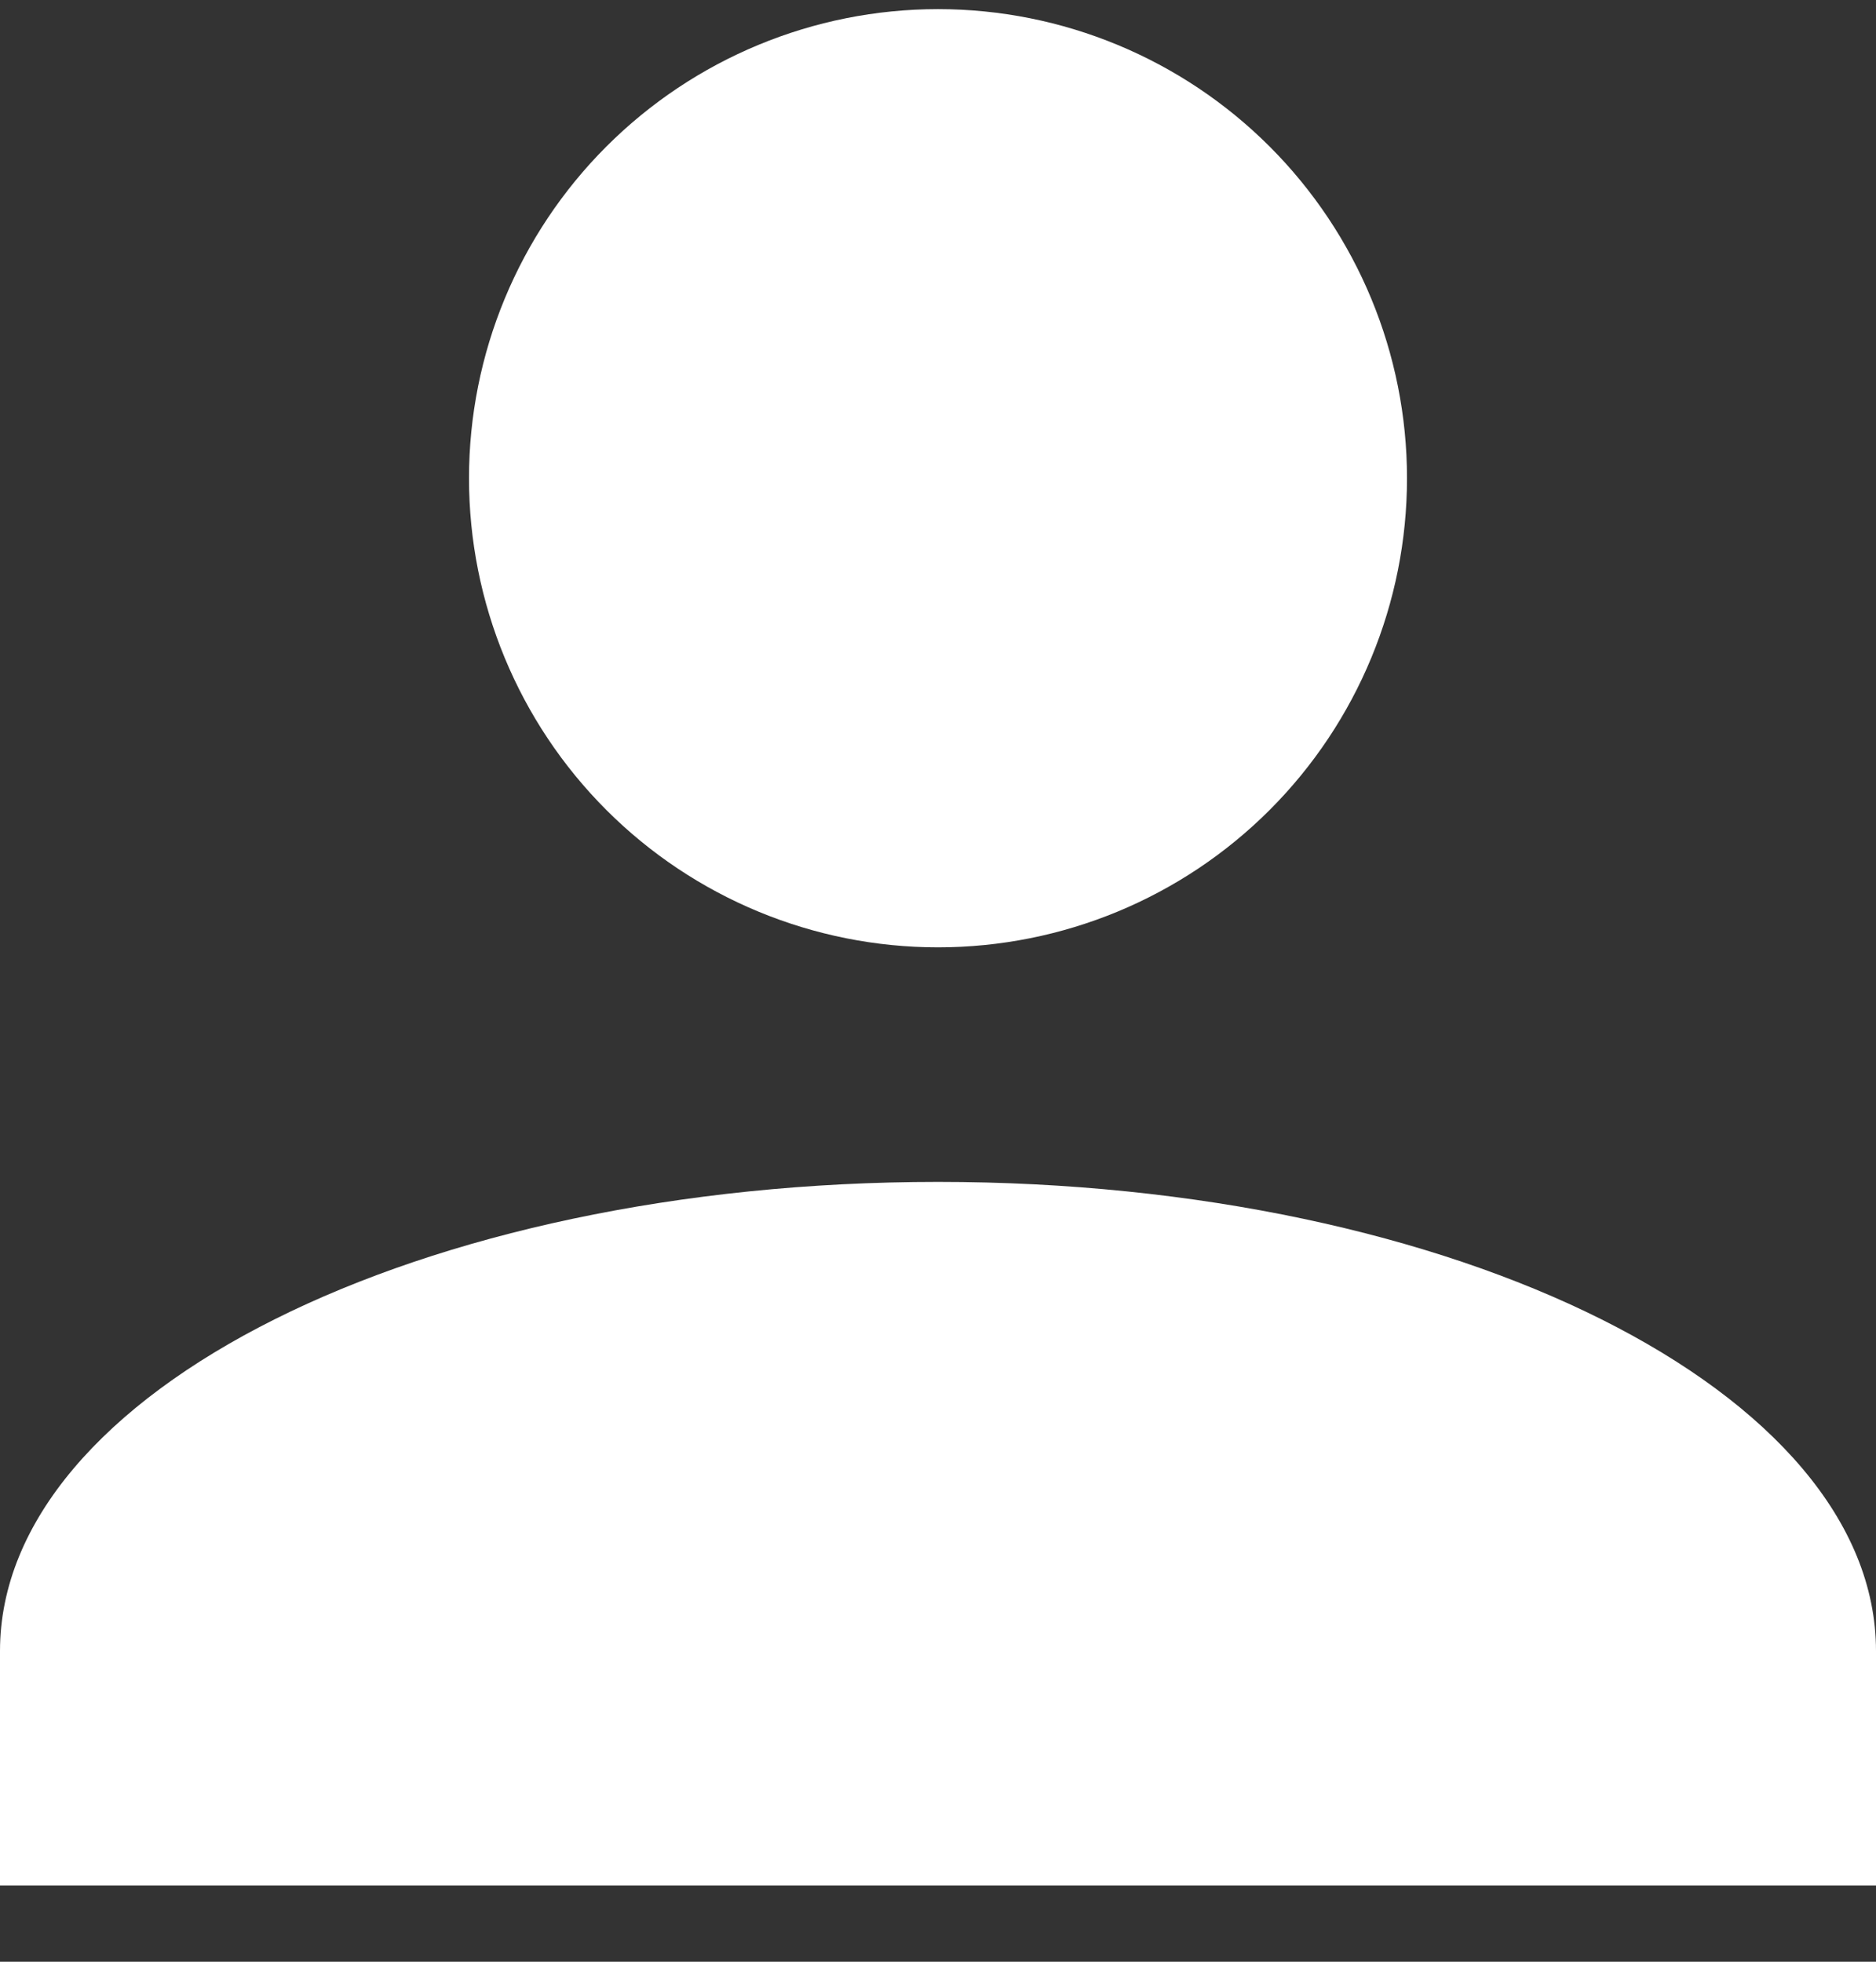 <svg width="22" height="23" viewBox="0 0 22 23" fill="none" xmlns="http://www.w3.org/2000/svg">
<rect x="0" y="0" width="22" height="23" fill="#333333" stroke="none"/>
<path d="M11 0.107C12.459 0.107 13.858 0.687 14.889 1.718C15.921 2.75 16.5 4.149 16.5 5.607C16.5 7.066 15.921 8.465 14.889 9.497C13.858 10.528 12.459 11.107 11 11.107C9.541 11.107 8.142 10.528 7.111 9.497C6.079 8.465 5.5 7.066 5.5 5.607C5.5 4.149 6.079 2.75 7.111 1.718C8.142 0.687 9.541 0.107 11 0.107ZM11 13.857C17.078 13.857 22 16.319 22 19.357V22.107H0V19.357C0 16.319 4.923 13.857 11 13.857Z" fill="white"/>
</svg>
